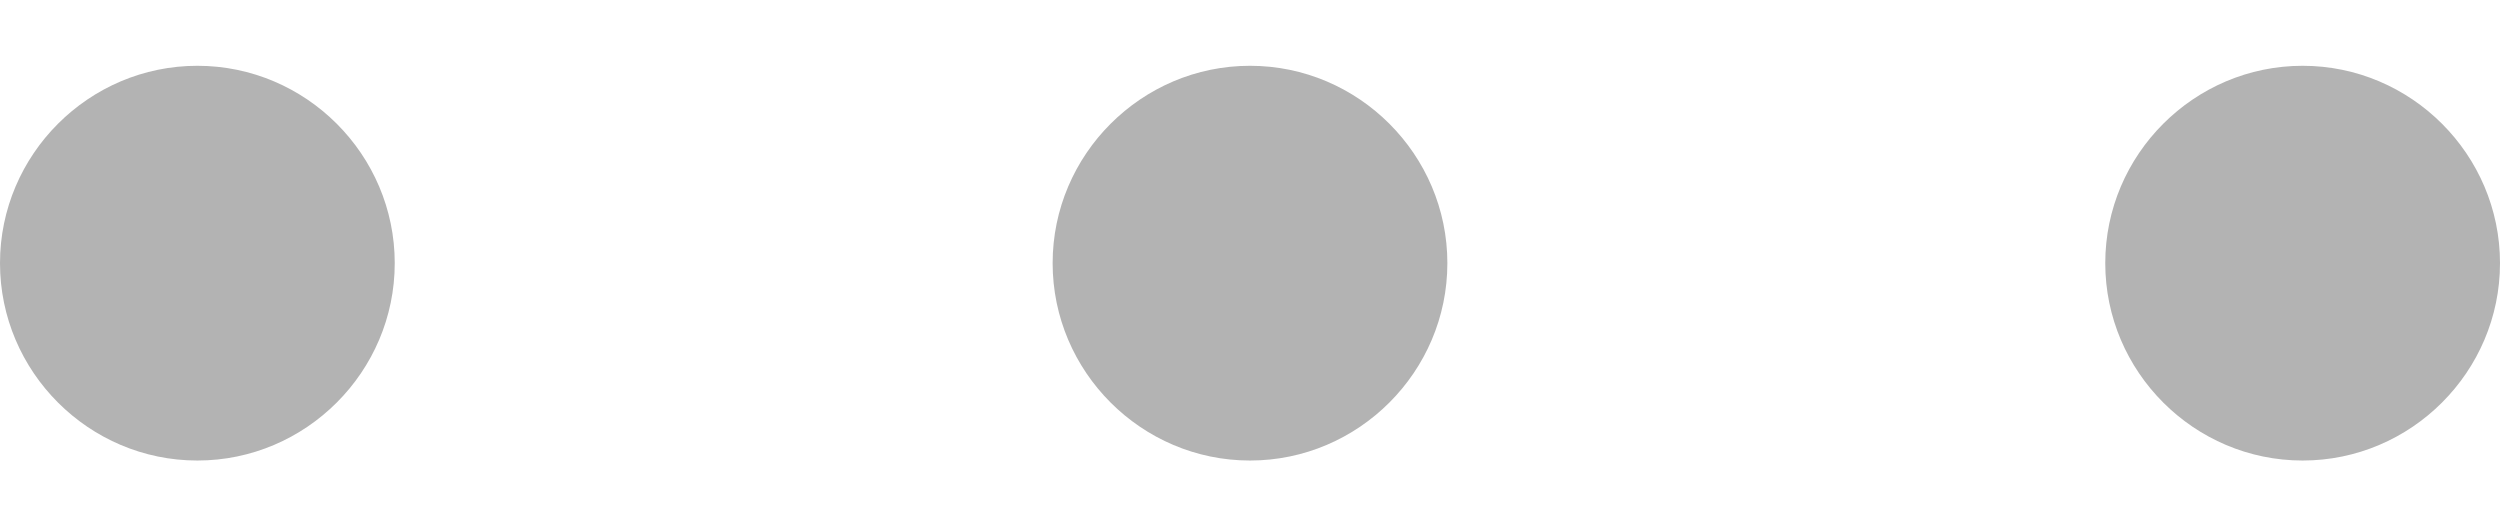 <svg width="19" height="4" viewBox="0 0 19 4" fill="none" xmlns="http://www.w3.org/2000/svg">
<path d="M0 2C0 1.175 0.675 0.5 1.5 0.5C2.325 0.5 3 1.175 3 2C3 2.825 2.325 3.5 1.5 3.5C0.675 3.5 0 2.825 0 2Z" fill="#B3B3B3"/>
<path d="M8 2C8 1.175 8.675 0.5 9.5 0.5C10.325 0.5 11 1.175 11 2C11 2.825 10.325 3.5 9.5 3.5C8.675 3.5 8 2.825 8 2Z" fill="#B3B3B3"/>
<path d="M16 2C16 1.175 16.675 0.5 17.5 0.5C18.325 0.5 19 1.175 19 2C19 2.825 18.325 3.5 17.5 3.5C16.675 3.5 16 2.825 16 2Z" fill="#B3B3B3"/>
</svg>
